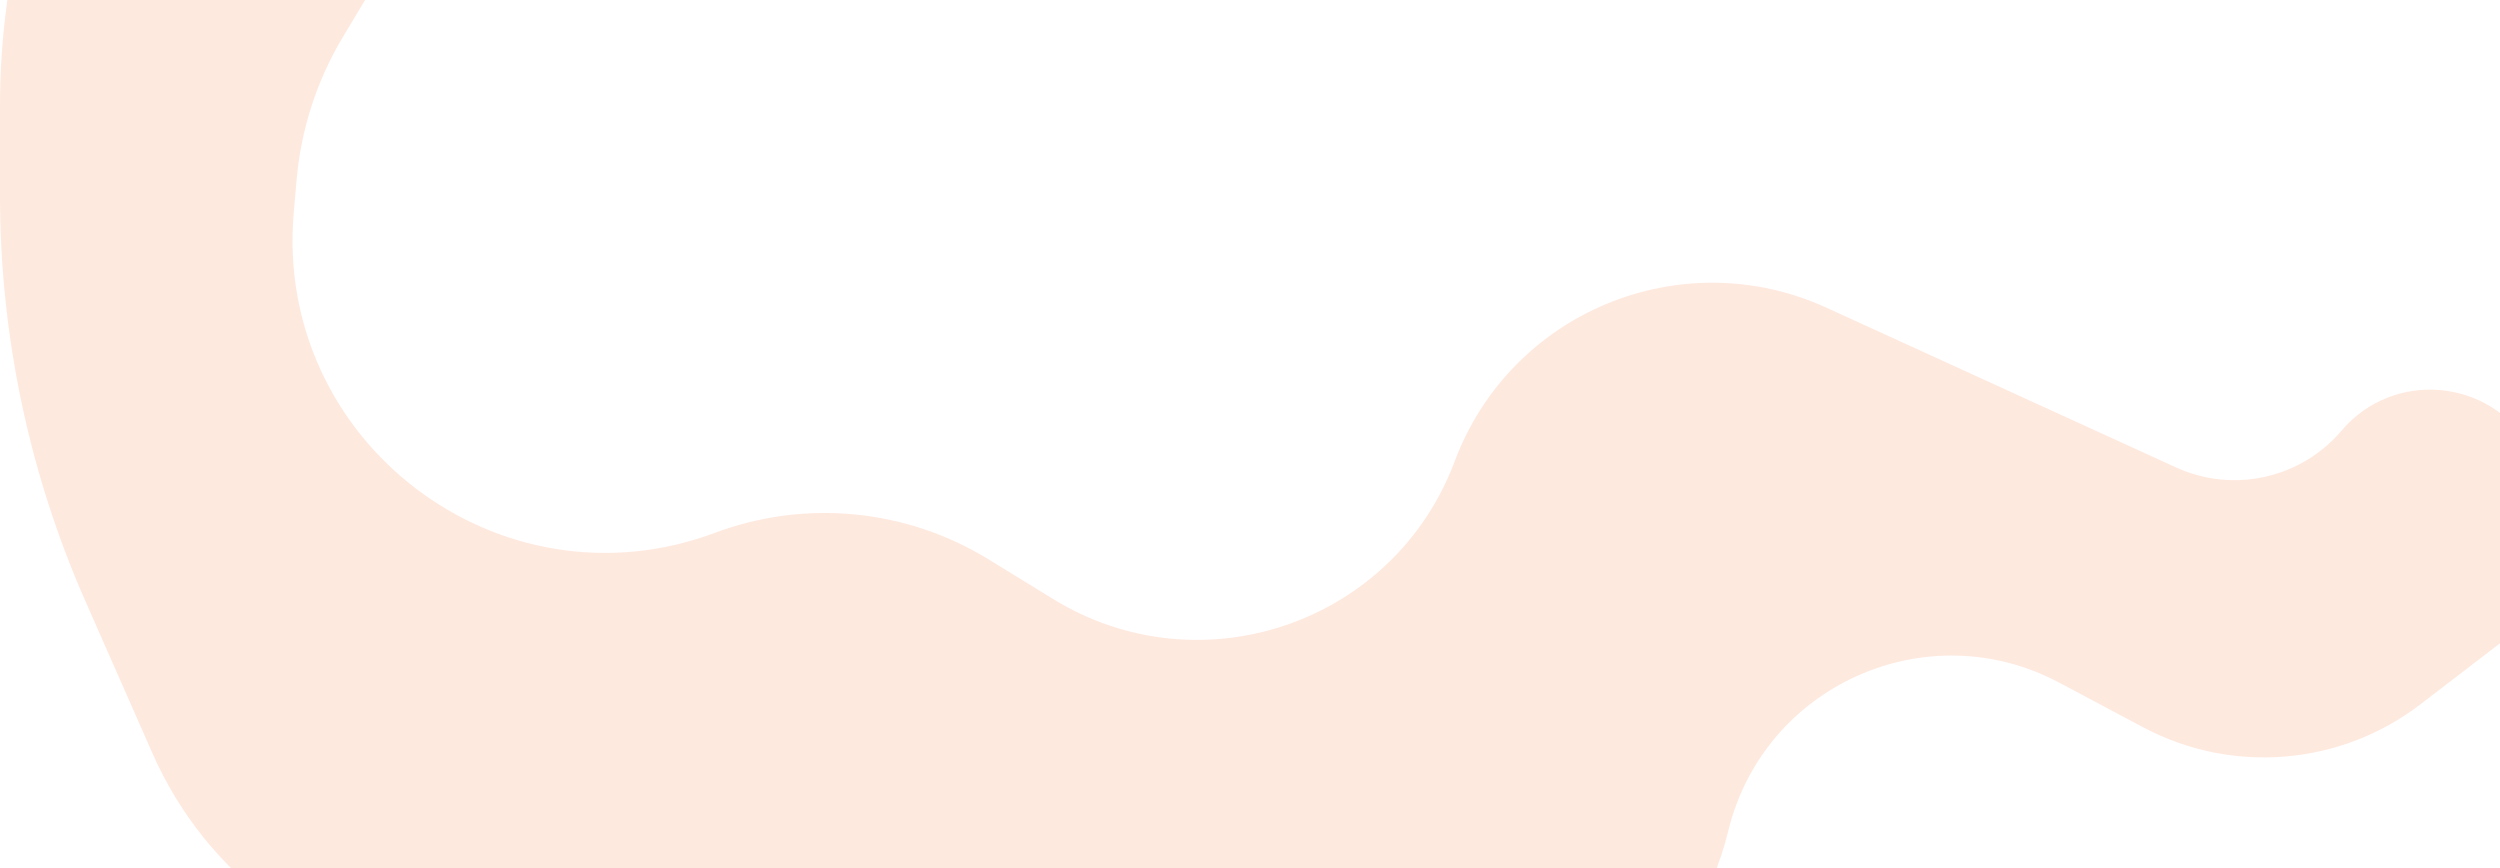 <svg width="1106" height="384" viewBox="0 0 1106 384" fill="none" xmlns="http://www.w3.org/2000/svg">
<path opacity="0.16" d="M131.229 79.467L129.965 93.937C121.105 195.336 221.005 271.318 316.355 235.702C356.294 220.784 400.878 225.096 437.217 247.391L466.067 265.092C531.254 305.086 616.739 275.7 643.557 204.078C668.289 138.026 743.84 106.797 807.991 136.108L962.709 206.802C988.013 218.364 1017.92 211.704 1035.92 190.496C1058.91 163.423 1101.78 167.299 1119.53 198.057L1124.45 206.572C1139.07 231.899 1132.65 264.14 1109.45 281.94L1070.82 311.575C1035.45 338.709 987.49 342.689 948.131 321.756L910.94 301.976C852.45 270.869 780.316 303.188 764.597 367.544C749.844 427.948 697.422 471.667 635.351 475.334L591.393 477.931C557.819 479.915 524.607 470.109 497.494 450.208L444.579 411.367C400.713 379.169 340.291 382.096 299.743 418.382C259.014 454.83 198.266 457.602 154.387 425.014L120.618 399.933C97.441 382.72 79.135 359.781 67.491 333.364L37.804 266.007C12.875 209.444 0 148.31 0 86.497V46.927C0 -9.156 13.883 -64.367 40.411 -113.78L153.162 -323.803C174.928 -364.346 224.521 -380.899 266.275 -361.558C313.149 -339.844 330.851 -282.281 304.277 -237.981L151.7 16.374C140.179 35.58 133.179 57.155 131.229 79.467Z" fill="#f77638"/>
</svg>

